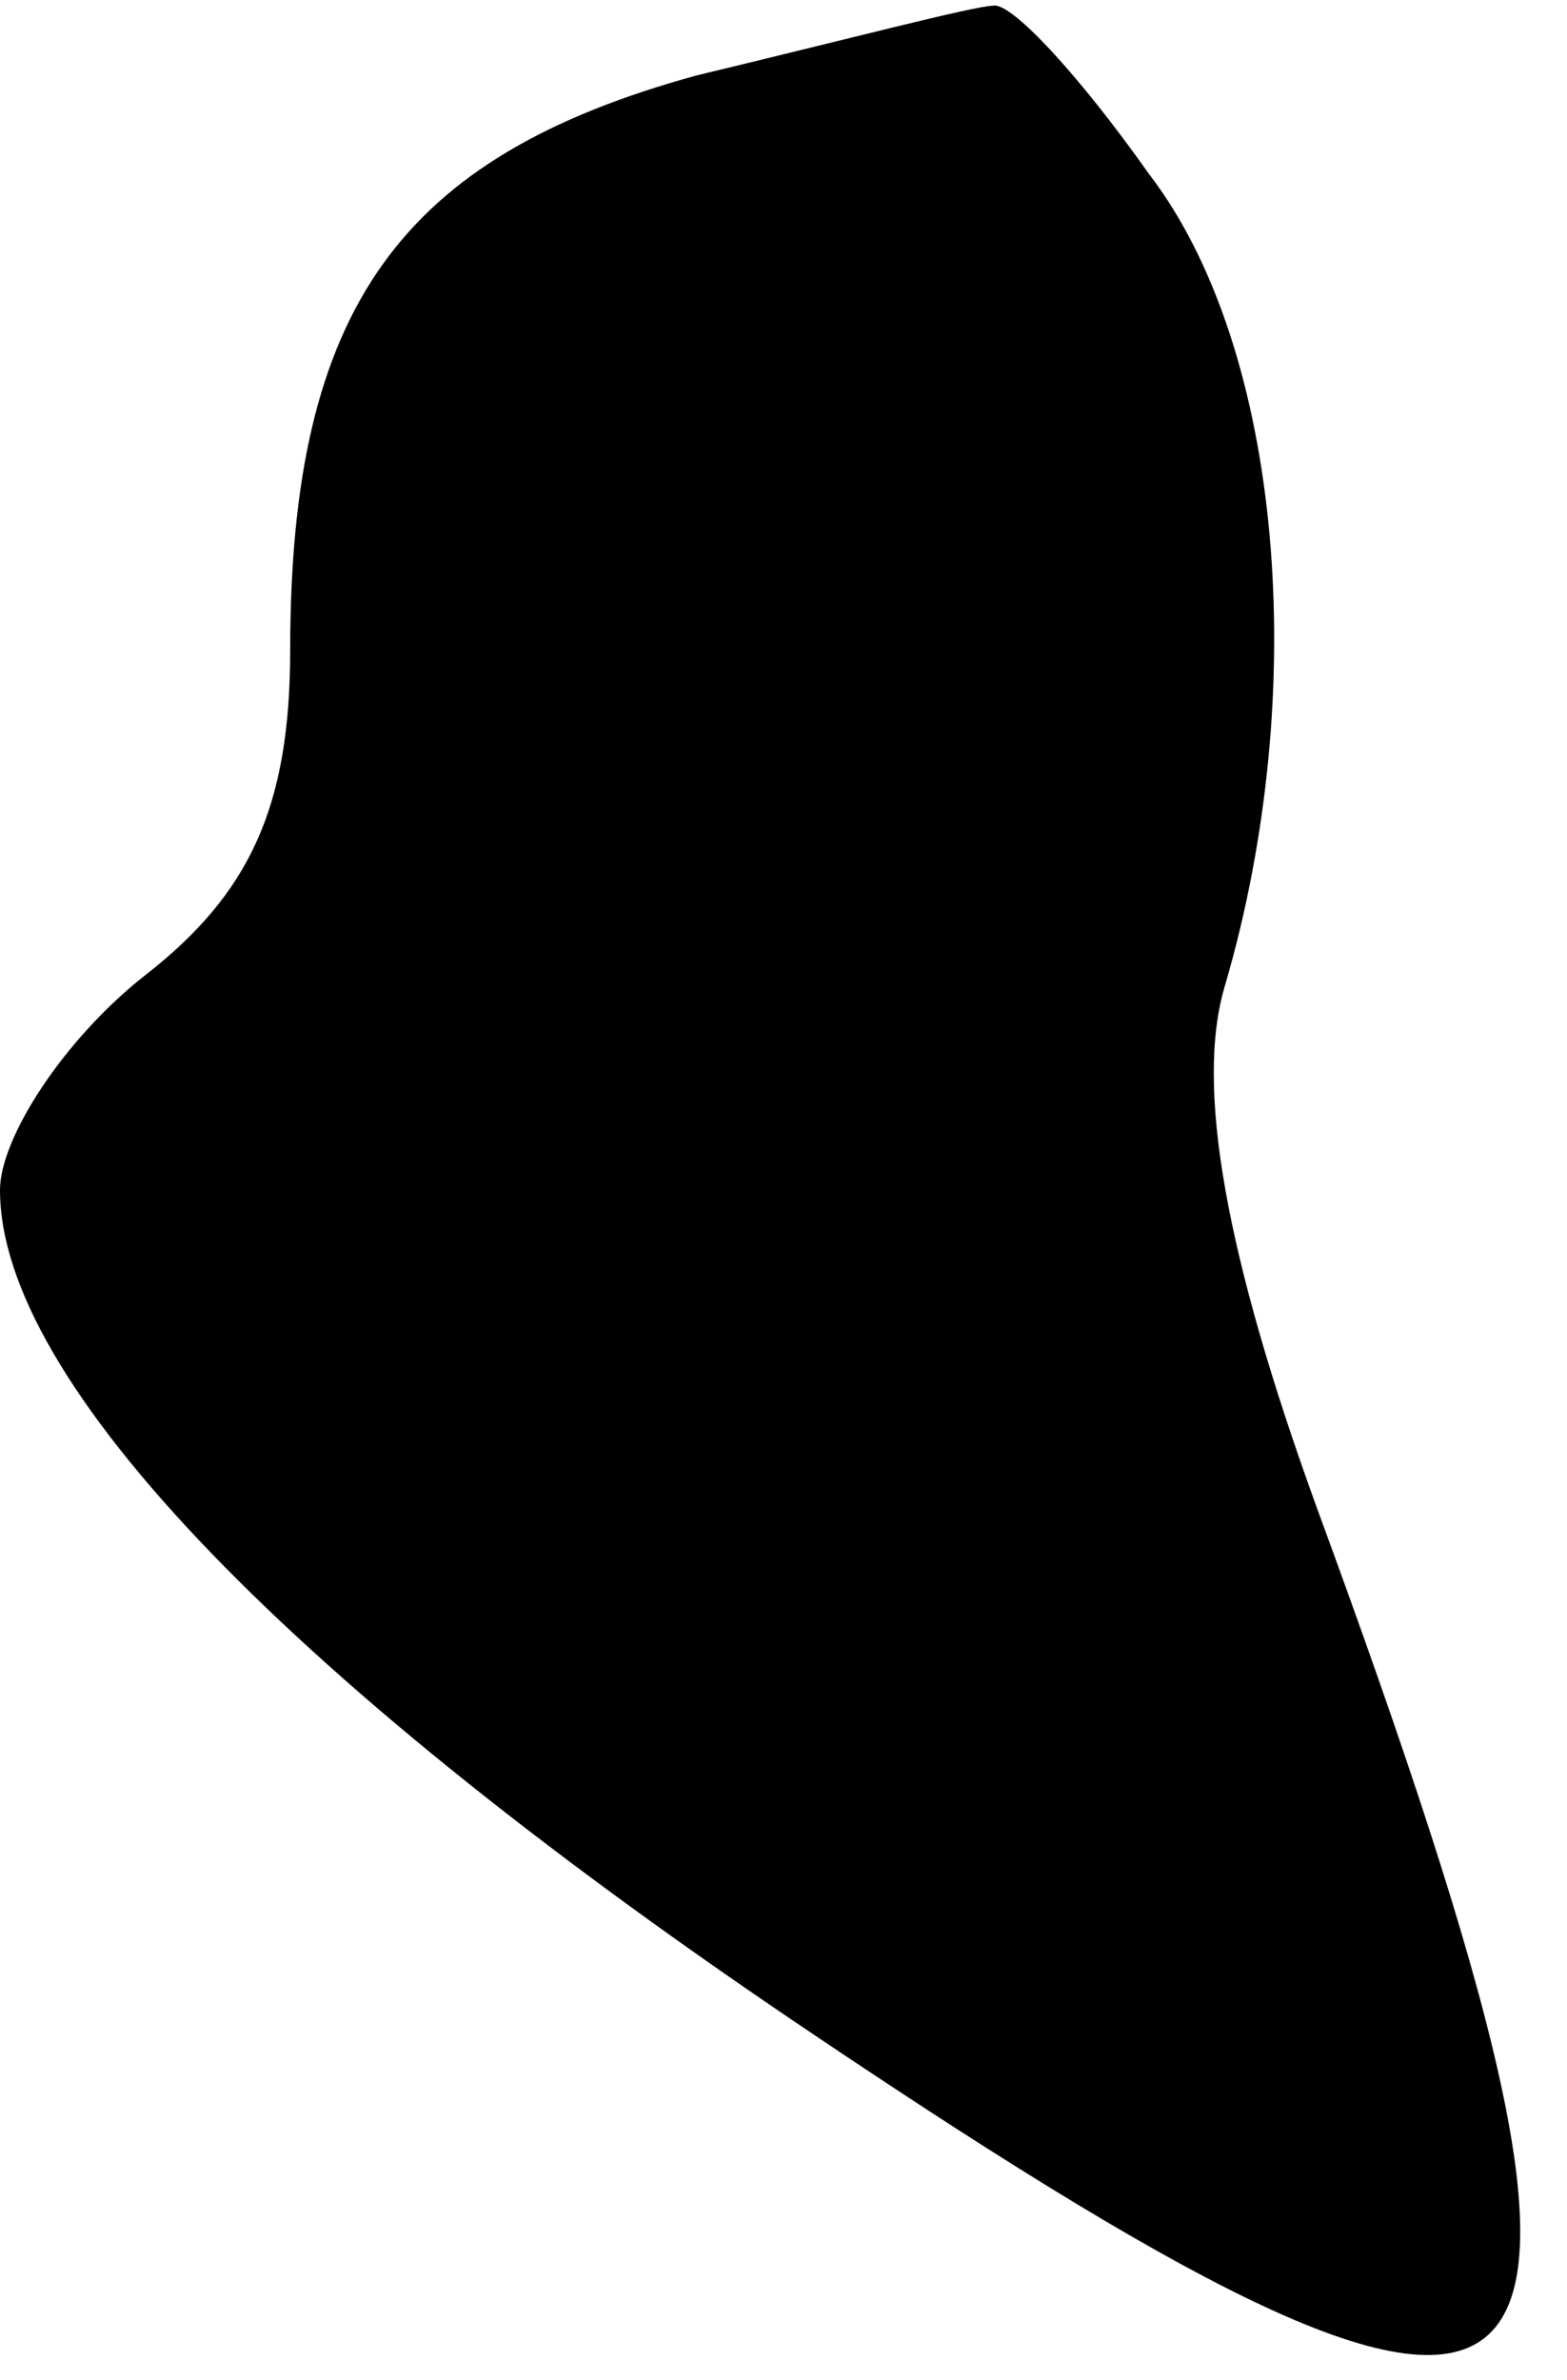 <?xml version="1.0" standalone="no"?>
<!DOCTYPE svg PUBLIC "-//W3C//DTD SVG 20010904//EN"
 "http://www.w3.org/TR/2001/REC-SVG-20010904/DTD/svg10.dtd">
<svg version="1.0" xmlns="http://www.w3.org/2000/svg"
 width="27pt" height="41pt" viewBox="0 0 27 41"
 preserveAspectRatio="xMidYMid meet">
<g transform="translate(0,41) scale(0.1,-0.1)"
fill="#000000" stroke="none">
<path fill="#000000" stroke="none" d="M120 397 c-51 -14 -70 -40 -70 -99 0
-27 -7 -42 -25 -56 -14 -11 -25 -28 -25 -37 0 -33 50 -85 141 -146 134 -90
147 -75 86 91 -16 44 -21 73 -16 90 15 51 10 110 -13 140 -12 17 -24 30 -27
29 -3 0 -26 -6 -51 -12z"/>
</g>
</svg>
